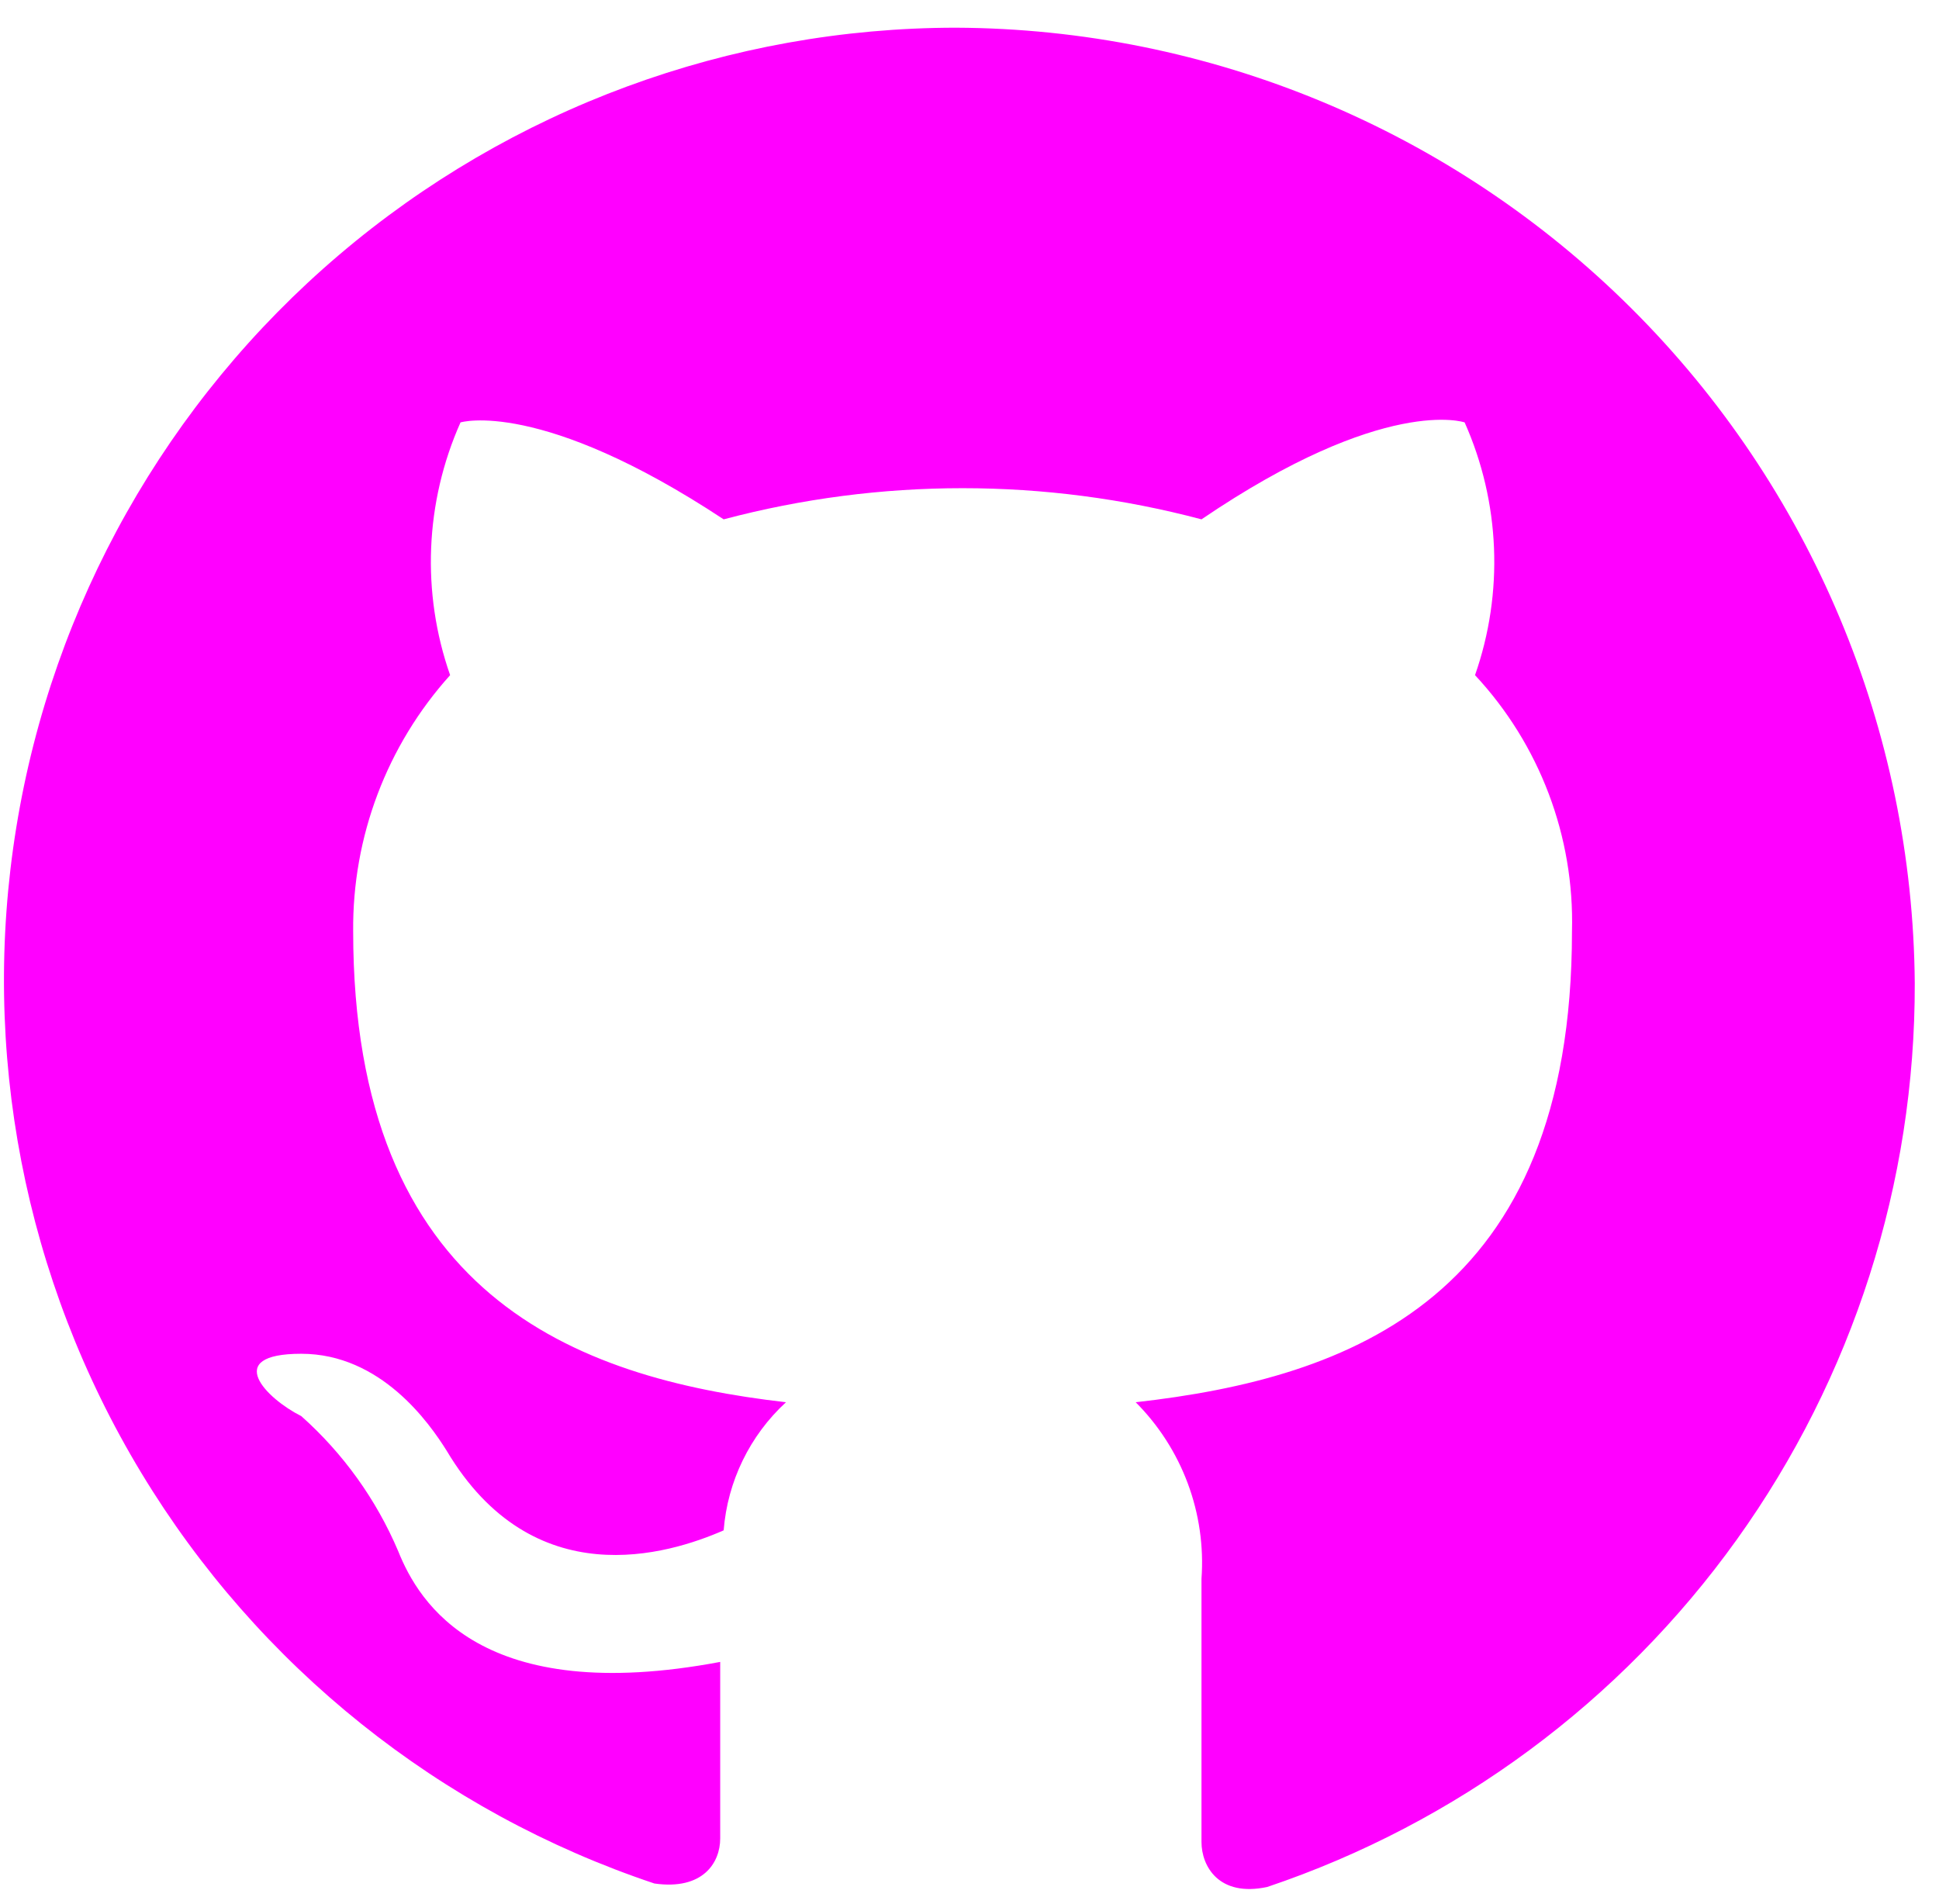 <svg width="56" height="55" viewBox="0 0 56 55" fill="none" xmlns="http://www.w3.org/2000/svg">
<path d="M27.6 0.8C21.072 0.806 14.759 3.133 9.789 7.365C4.819 11.597 1.515 17.459 0.47 23.902C-0.576 30.346 0.703 36.952 4.08 42.539C7.456 48.126 12.709 52.33 18.9 54.4C20.3 54.6 20.8 53.8 20.8 53.1V48C13.9 49.3 12.1 46.3 11.5 44.8C10.867 43.309 9.911 41.977 8.7 40.9C7.7 40.4 6.4 39.1 8.7 39.1C11 39.1 12.4 41.1 12.9 41.9C15.4 46.1 19.3 44.9 20.9 44.2C21.012 42.784 21.655 41.462 22.7 40.5C16.6 39.8 10.2 37.4 10.2 26.9C10.174 24.17 11.173 21.529 13 19.5C12.166 17.117 12.273 14.506 13.3 12.2C13.3 12.2 15.6 11.5 20.9 15C25.422 13.8 30.178 13.8 34.7 15C40 11.4 42.3 12.2 42.3 12.2C43.327 14.506 43.434 17.117 42.6 19.5C44.468 21.504 45.474 24.162 45.4 26.9C45.4 37.5 39 39.8 32.8 40.5C33.463 41.165 33.976 41.964 34.304 42.844C34.632 43.724 34.767 44.663 34.7 45.6V53.2C34.7 53.9 35.2 54.8 36.6 54.5C42.06 52.66 46.804 49.15 50.16 44.467C53.516 39.783 55.314 34.162 55.3 28.4C55.245 21.08 52.306 14.077 47.12 8.91C41.934 3.743 34.92 0.829 27.6 0.8Z" fill="#FF00FF"/>
</svg>
